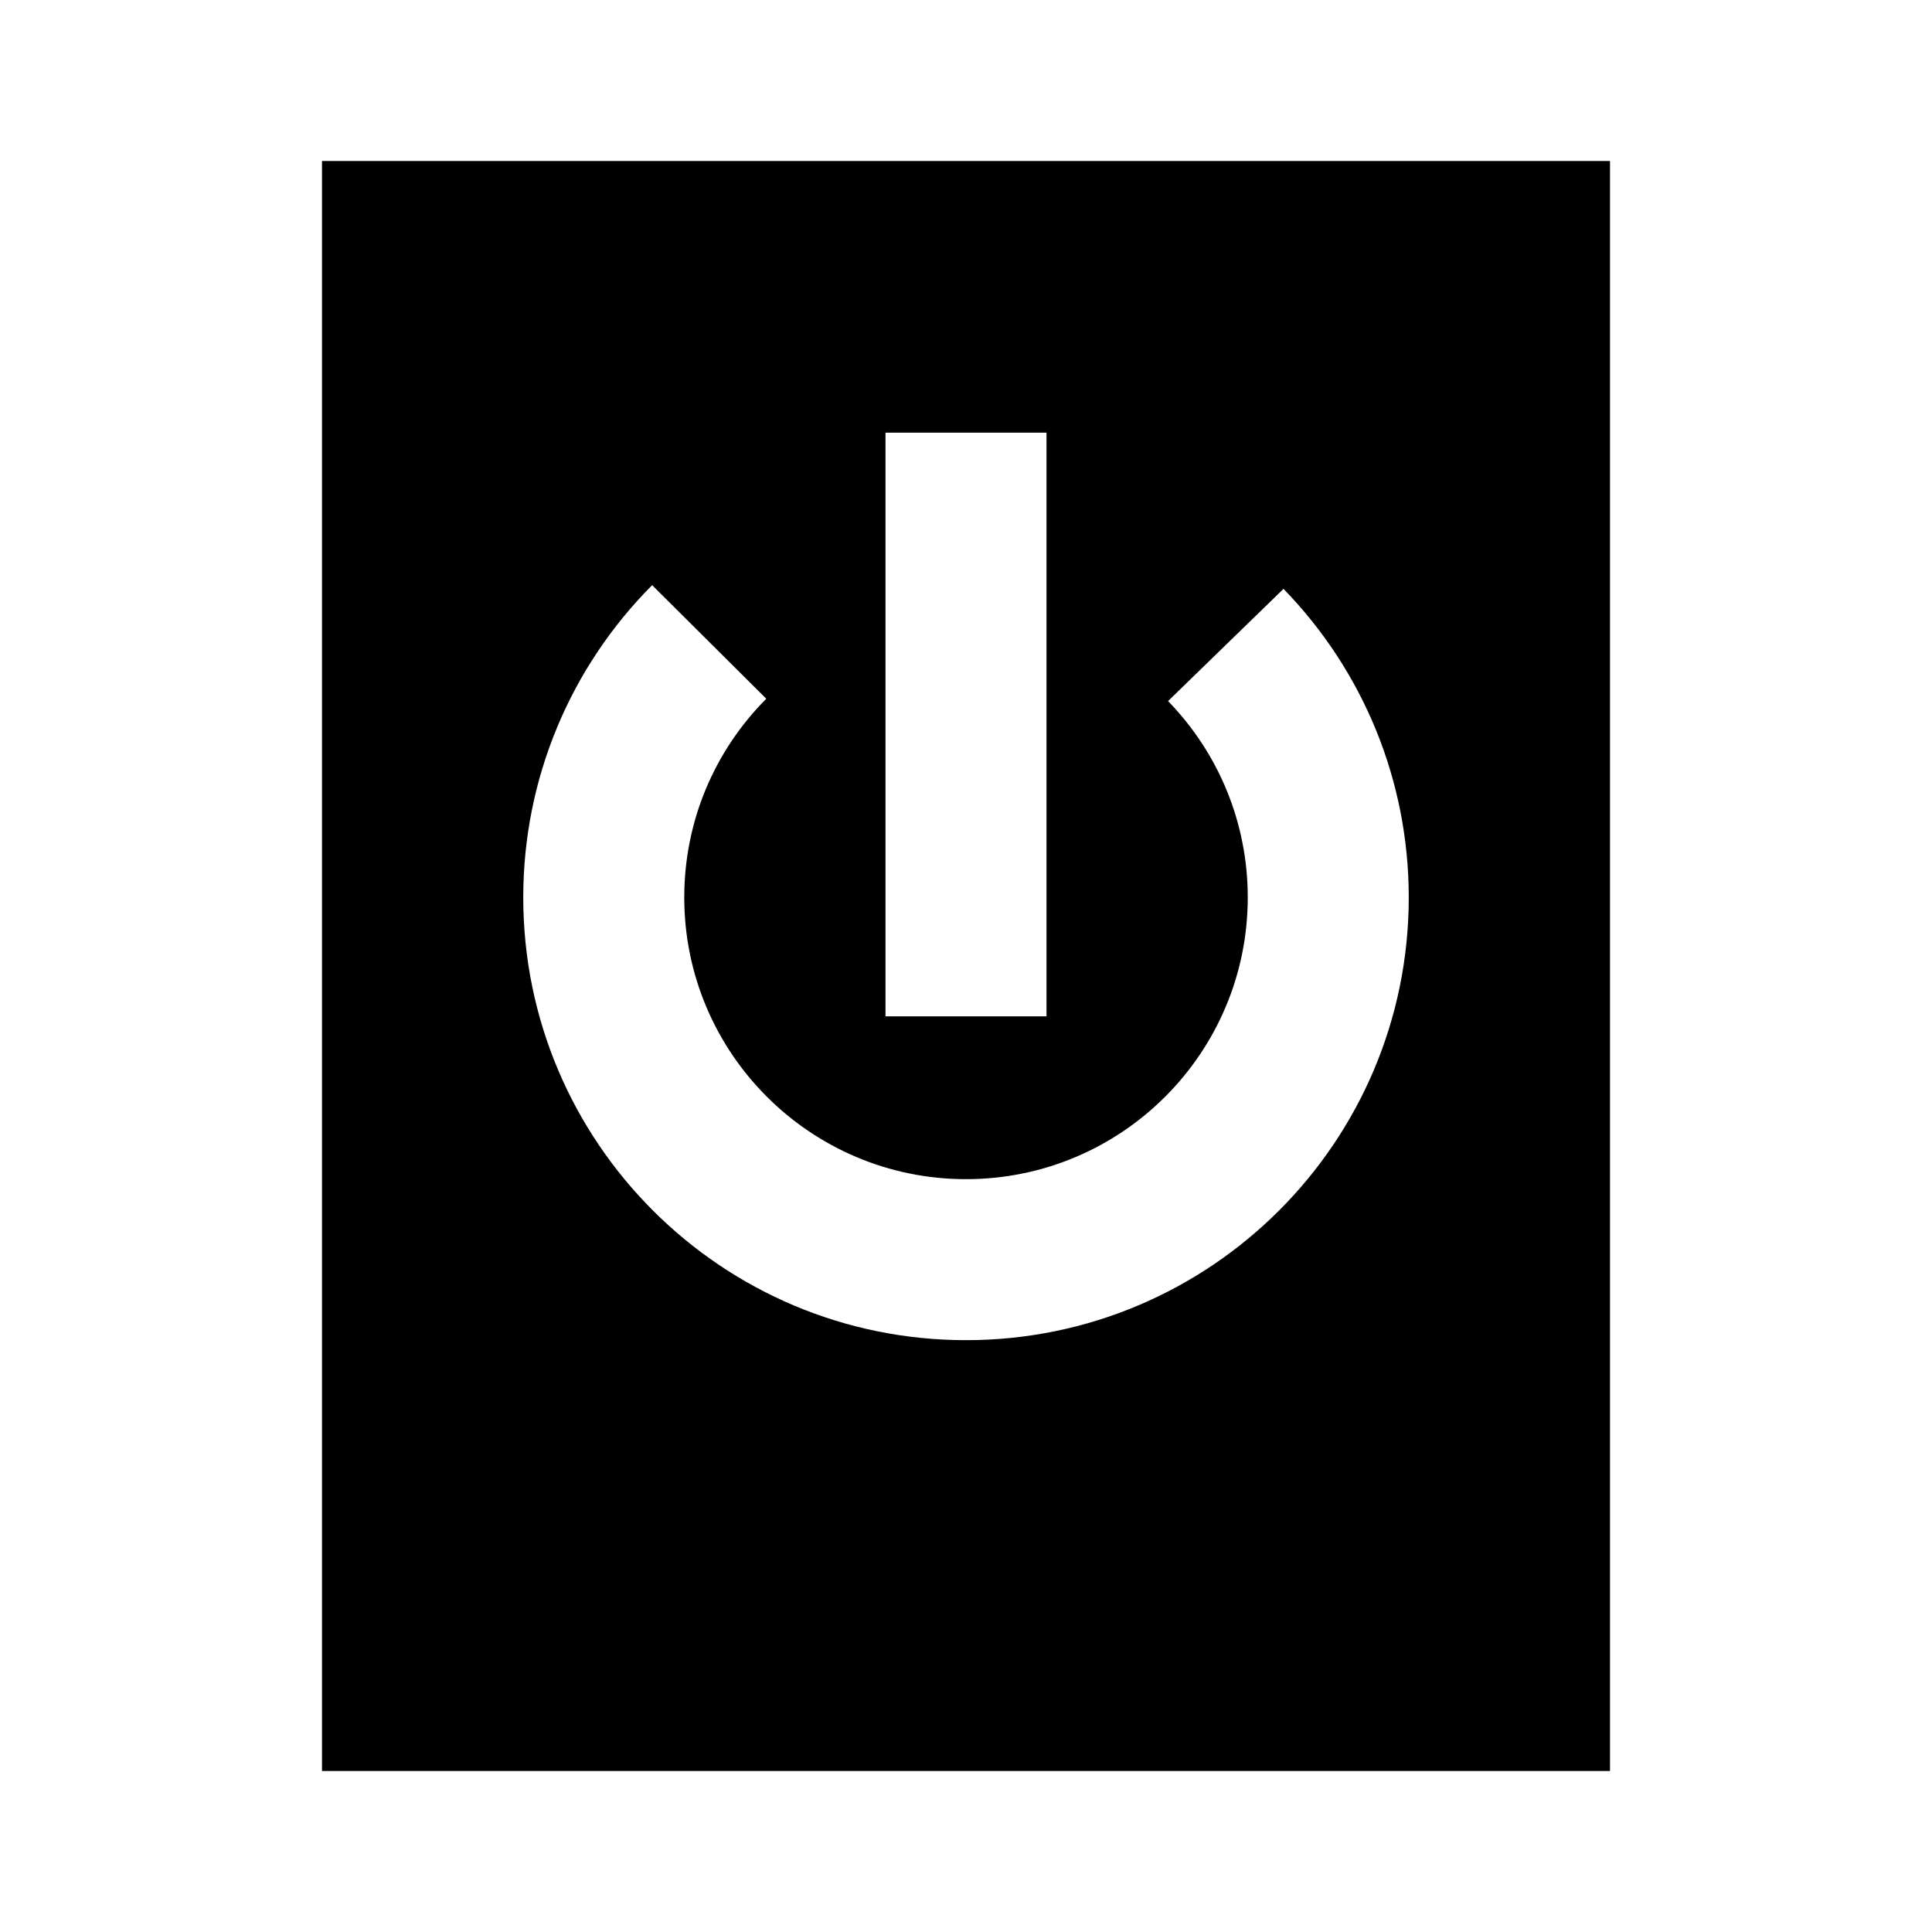 <svg height="24" viewBox="0 0 24 24" width="24" xmlns="http://www.w3.org/2000/svg"><path d="m4 2h16v20h-16zm4.101 5.269c-1.018 1.023-1.601 2.406-1.601 3.879 0 3.038 2.462 5.5 5.5 5.5 3.038 0 5.5-2.462 5.5-5.5 0-1.45-.565-2.814-1.556-3.833l-1.434 1.394c.631.65.99 1.515.99 2.439 0 1.933-1.567 3.5-3.5 3.5s-3.5-1.567-3.5-3.5c0-.939.37-1.816 1.019-2.468zm4.899 5.356v-7.25h-2v7.25z" fill-rule="evenodd"/></svg>